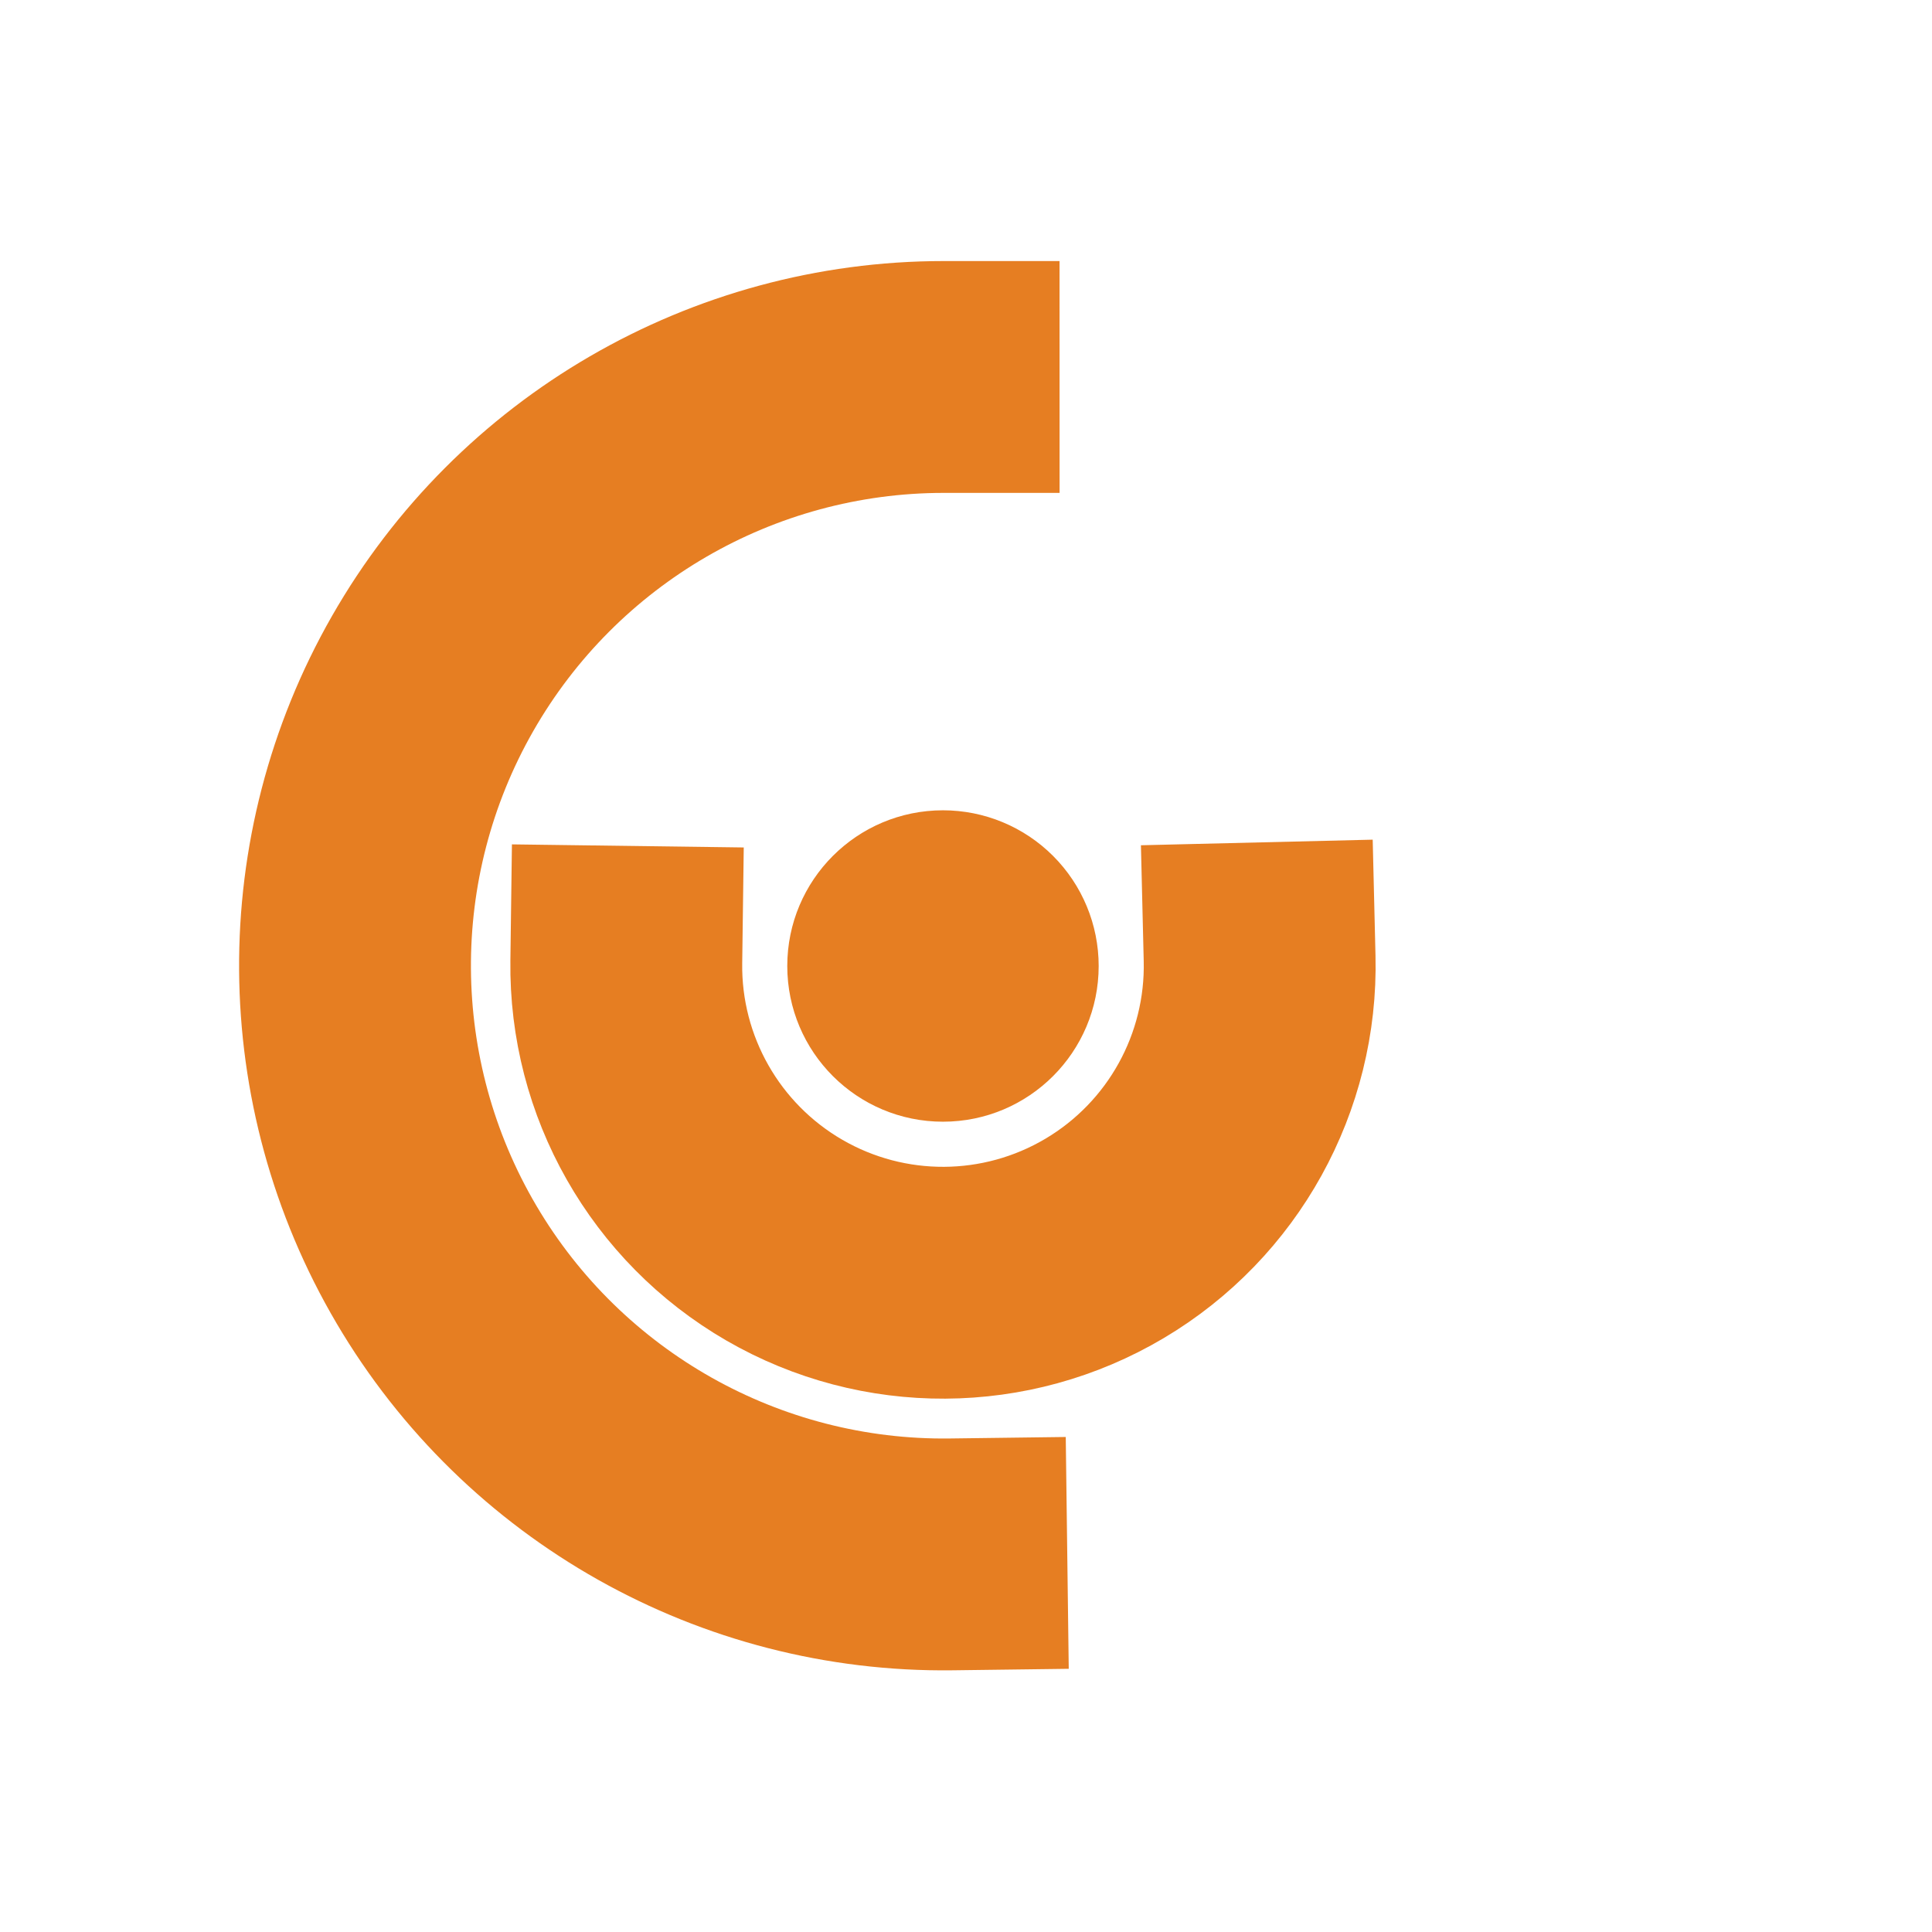 <svg version="1.1" viewBox="0.0 0.0 100.0 100.0" fill="none" stroke="none" stroke-linecap="square" stroke-miterlimit="10" xmlns:xlink="http://www.w3.org/1999/xlink" xmlns="http://www.w3.org/2000/svg"><clipPath id="p.0"><path d="m0 0l100.0 0l0 100.0l-100.0 0l0 -100.0z" clip-rule="nonzero"/></clipPath><g clip-path="url(#p.0)"><path fill="#000000" fill-opacity="0.0" d="m0 0l100.0 0l0 100.0l-100.0 0z" fill-rule="evenodd"/><path fill="#000000" fill-opacity="0.0" d="m49.241 80.455l0 0c-10.932 0.141 -21.102 -5.585 -26.65 -15.006c-5.548 -9.421 -5.625 -21.091 -0.2 -30.584c5.425 -9.492 15.519 -15.351 26.452 -15.353l0.005 30.472z" fill-rule="evenodd"/><path fill="#000000" fill-opacity="0.0" d="m49.241 80.455l0 0c-10.932 0.141 -21.102 -5.585 -26.65 -15.006c-5.548 -9.421 -5.625 -21.091 -0.2 -30.584c5.425 -9.492 15.519 -15.351 26.452 -15.353" fill-rule="evenodd"/><path stroke="#e67e22" stroke-width="12.0" stroke-linejoin="round" stroke-linecap="butt" d="m49.241 80.455l0 0c-10.932 0.141 -21.102 -5.585 -26.65 -15.006c-5.548 -9.421 -5.625 -21.091 -0.2 -30.584c5.425 -9.492 15.519 -15.351 26.452 -15.353" fill-rule="evenodd"/><path fill="#e67e22" d="m41.249 50.0l0 0c0 -4.175 3.384 -7.559 7.559 -7.559l0 0c2.005 0 3.927 0.796 5.345 2.214c1.418 1.418 2.214 3.34 2.214 5.345l0 0c0 4.175 -3.384 7.559 -7.559 7.559l0 0c-4.175 0 -7.559 -3.384 -7.559 -7.559z" fill-rule="evenodd"/><path stroke="#e67e22" stroke-width="1.0" stroke-linejoin="round" stroke-linecap="butt" d="m41.249 50.0l0 0c0 -4.175 3.384 -7.559 7.559 -7.559l0 0c2.005 0 3.927 0.796 5.345 2.214c1.418 1.418 2.214 3.34 2.214 5.345l0 0c0 4.175 -3.384 7.559 -7.559 7.559l0 0c-4.175 0 -7.559 -3.384 -7.559 -7.559z" fill-rule="evenodd"/><path fill="#000000" fill-opacity="0.0" d="m65.197 49.604l0 0c0.143 5.928 -2.926 11.472 -8.026 14.497c-5.101 3.025 -11.437 3.06 -16.57 0.091c-5.133 -2.969 -8.263 -8.479 -8.184 -14.408l16.392 0.217z" fill-rule="evenodd"/><path fill="#000000" fill-opacity="0.0" d="m65.197 49.604l0 0c0.143 5.928 -2.926 11.472 -8.026 14.497c-5.101 3.025 -11.437 3.06 -16.57 0.091c-5.133 -2.969 -8.263 -8.479 -8.184 -14.408" fill-rule="evenodd"/><path stroke="#e67e22" stroke-width="12.0" stroke-linejoin="round" stroke-linecap="butt" d="m65.197 49.604l0 0c0.143 5.928 -2.926 11.472 -8.026 14.497c-5.101 3.025 -11.437 3.06 -16.57 0.091c-5.133 -2.969 -8.263 -8.479 -8.184 -14.408" fill-rule="evenodd"/></g></svg>